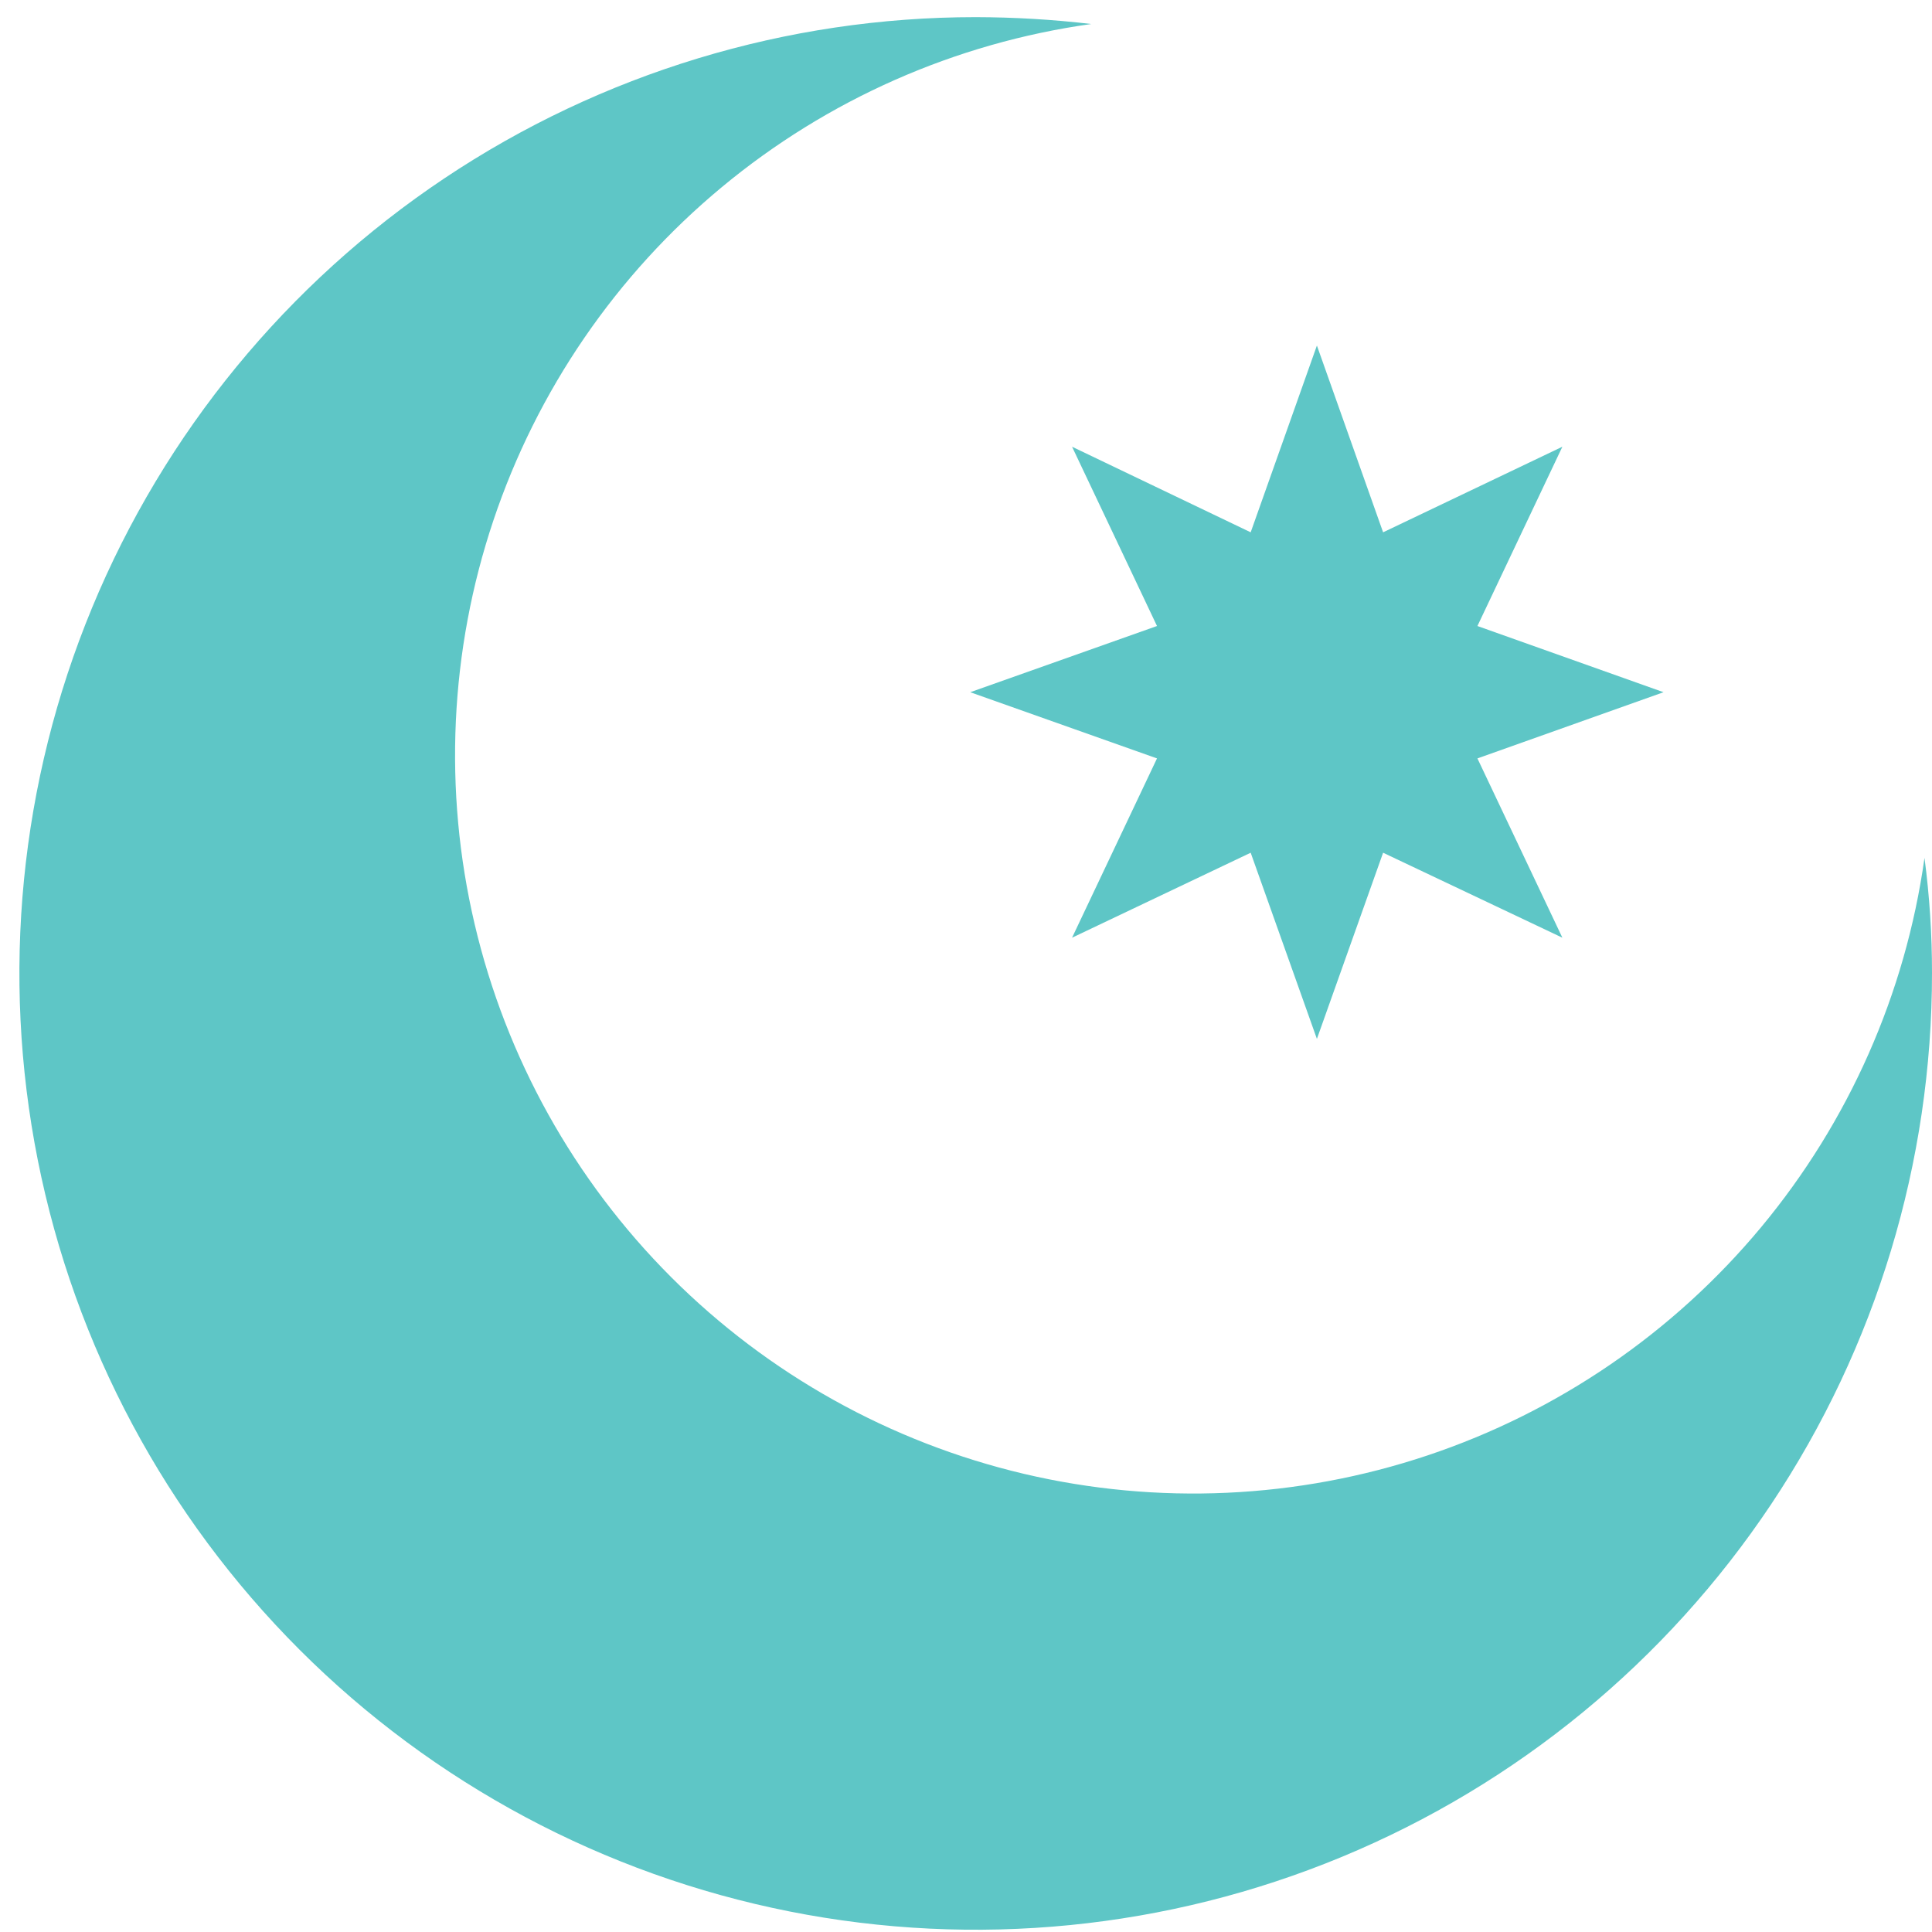 <svg width="94" height="94" viewBox="0 0 94 94" fill="none" xmlns="http://www.w3.org/2000/svg">
<g id="Group 1733">
<path id="Vector" d="M93.635 41.74C92.707 48.355 89.952 54.579 85.681 59.715C81.409 64.85 75.791 68.693 69.456 70.812C63.122 72.931 56.322 73.241 49.82 71.709C43.319 70.176 37.374 66.861 32.652 62.136C27.931 57.411 24.62 51.463 23.093 44.961C21.565 38.458 21.881 31.659 24.004 25.326C26.127 18.993 29.974 13.377 35.113 9.11C40.252 4.842 46.479 2.092 53.094 1.168C51.228 0.949 49.351 0.838 47.472 0.834C38.268 0.834 29.271 3.564 21.619 8.678C13.967 13.792 8.003 21.06 4.482 29.564C0.962 38.068 0.042 47.424 1.84 56.451C3.638 65.477 8.072 73.768 14.582 80.273C21.092 86.779 29.386 91.208 38.413 93C47.441 94.792 56.797 93.866 65.298 90.34C73.8 86.814 81.064 80.846 86.173 73.19C91.282 65.534 94.006 56.536 94 47.332C94.001 45.462 93.88 43.594 93.635 41.74Z" fill="#5EC6C6"/>
<path id="Vector_2" d="M56.293 30.458L47.206 33.679L56.293 36.9L52.16 45.623L60.851 41.489L64.073 50.546L67.294 41.489L76.016 45.623L71.883 36.9L80.939 33.679L71.883 30.458L76.016 21.735L67.294 25.899L64.073 16.812L60.851 25.899L52.16 21.735L56.293 30.458Z" fill="#5EC6C6"/>
</g>
</svg>
